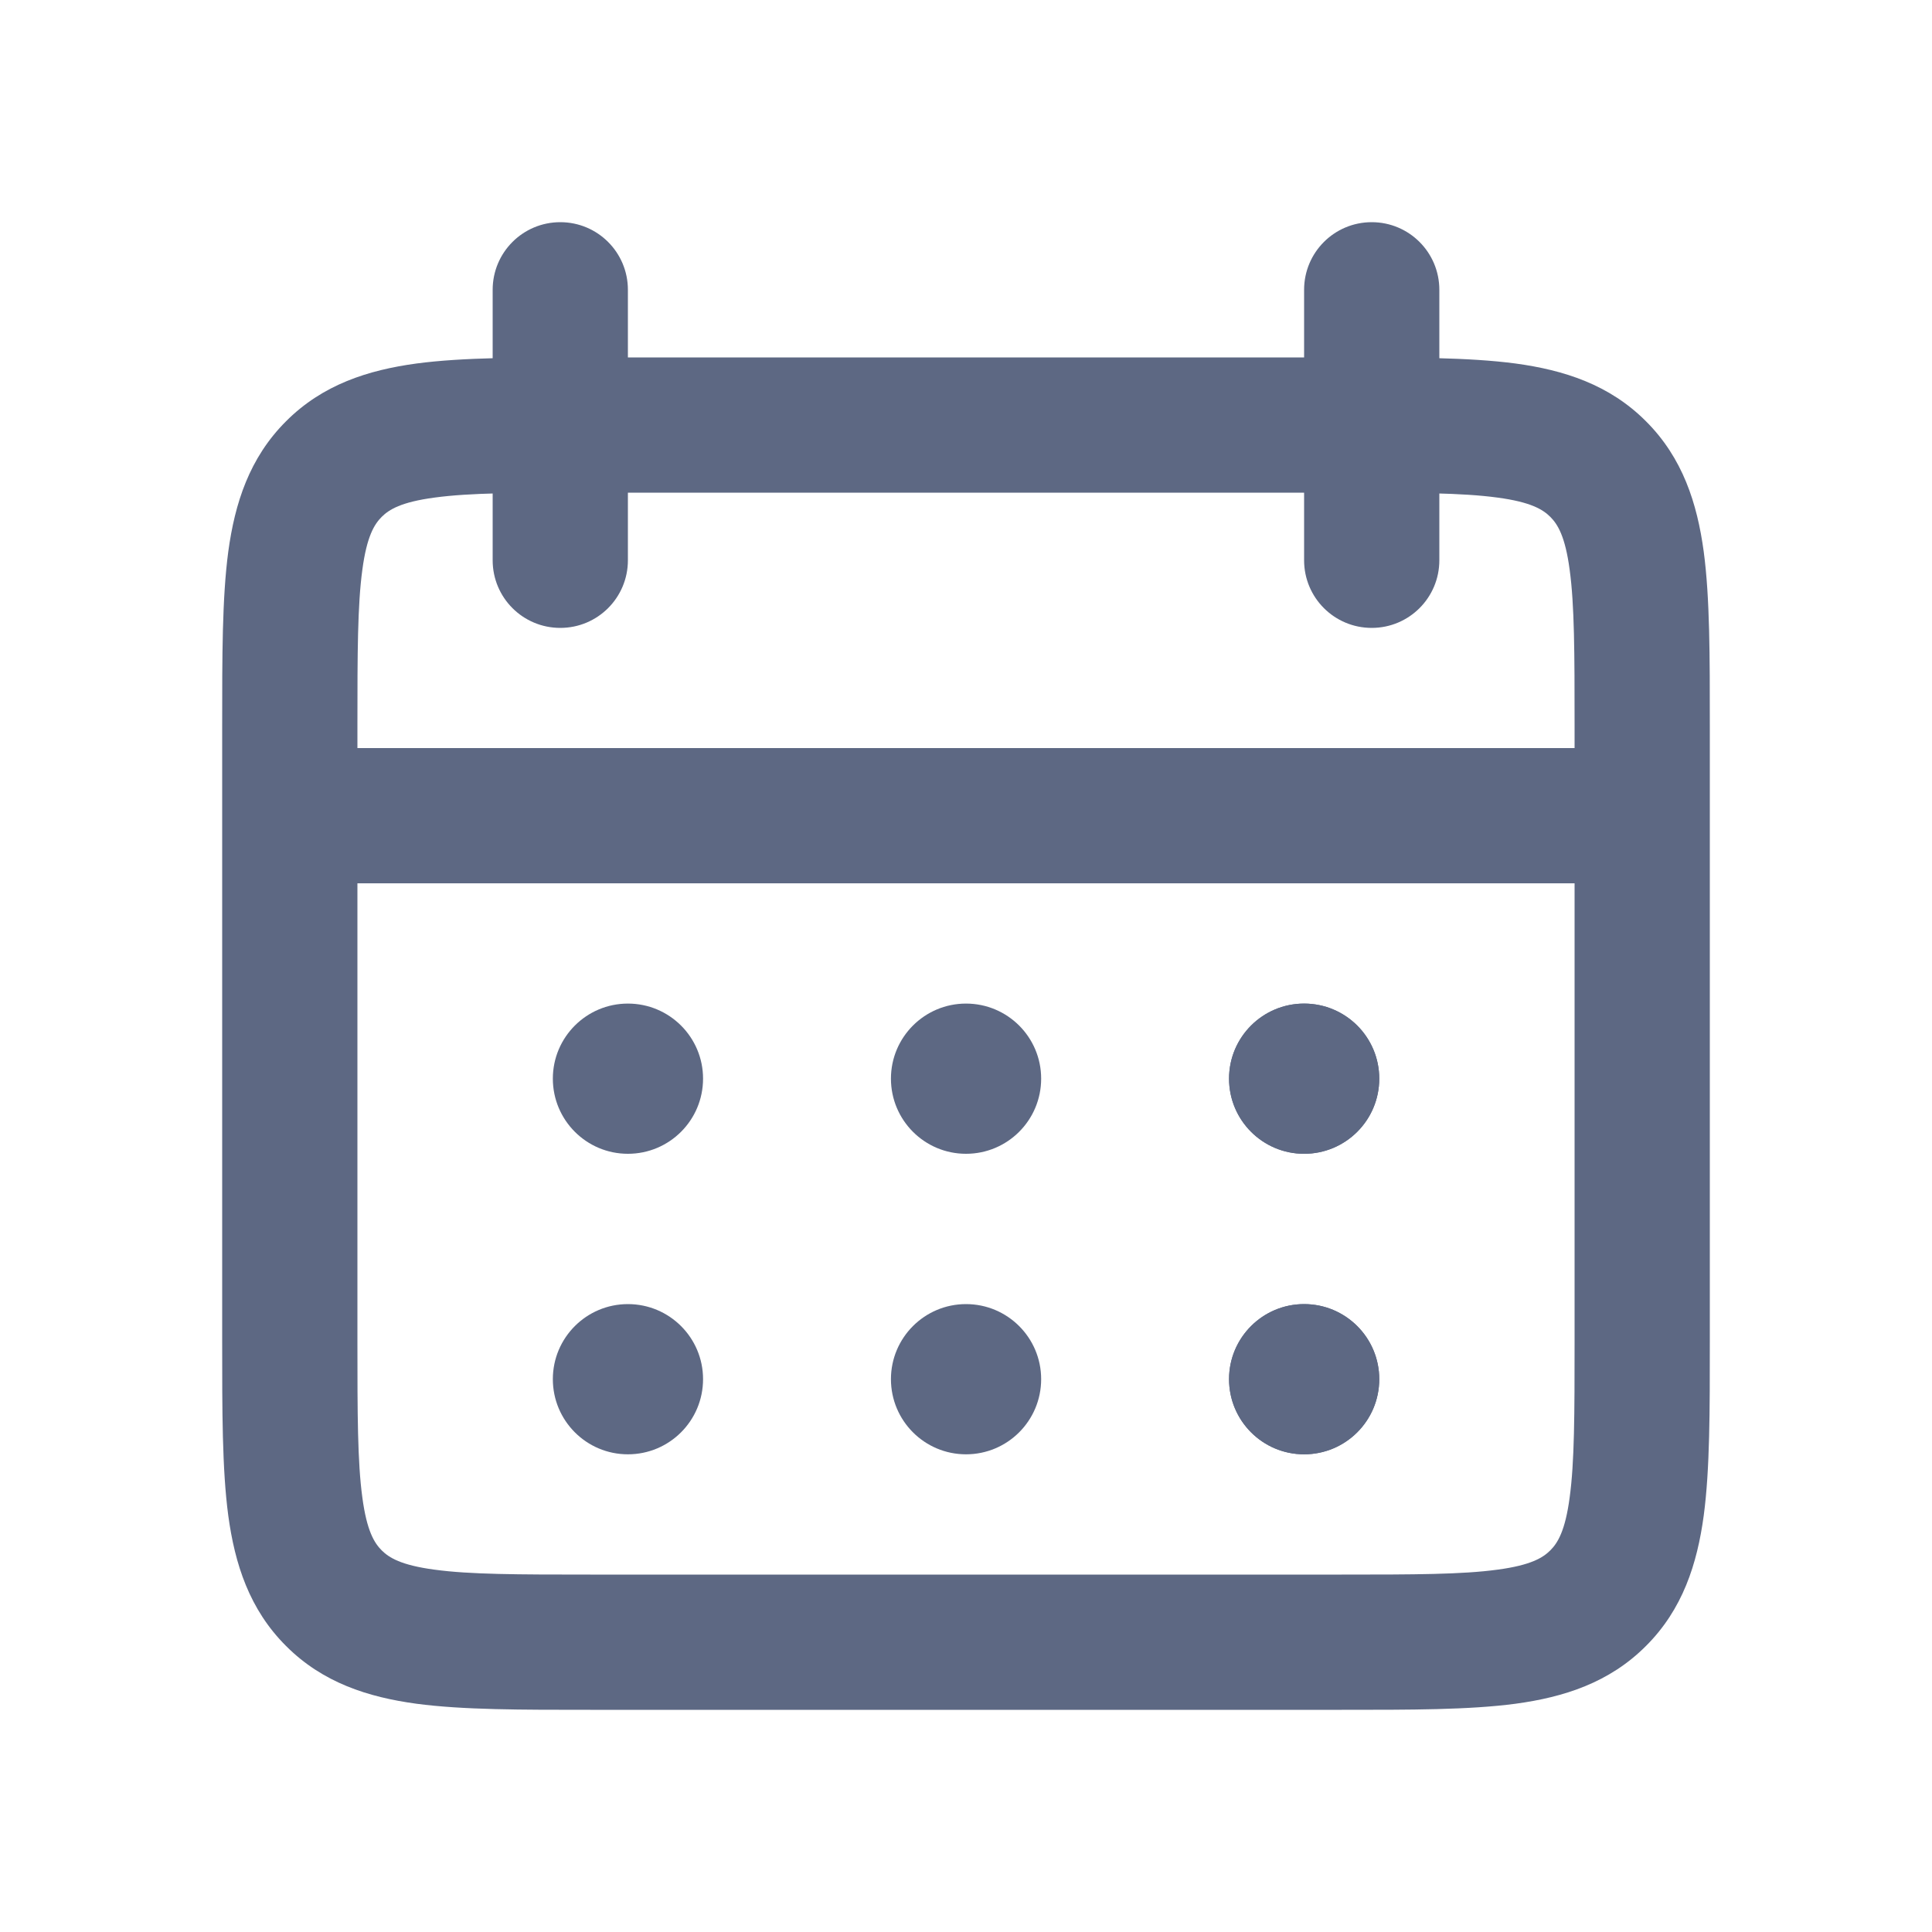 <svg width="20" height="20" viewBox="0 0 20 20" fill="none" xmlns="http://www.w3.org/2000/svg">
<g clip-path="url(#clip0_379_82088)">
<path d="M14.9 3C14.9 2.613 14.587 2.3 14.2 2.3C13.813 2.3 13.5 2.613 13.5 3H14.9ZM13.5 5.8C13.5 6.187 13.813 6.5 14.2 6.5C14.587 6.5 14.9 6.187 14.9 5.8H13.5ZM6.5 3C6.5 2.613 6.187 2.3 5.8 2.3C5.413 2.3 5.1 2.613 5.1 3H6.5ZM5.1 5.8C5.1 6.187 5.413 6.5 5.8 6.5C6.187 6.5 6.5 6.187 6.5 5.8H5.1ZM3.456 16.544L3.951 16.049L3.456 16.544ZM16.544 16.544L16.049 16.049L16.544 16.544ZM3.456 4.856L2.961 4.361L3.456 4.856ZM16.3 7.511V13.889H17.7V7.511H16.3ZM13.889 16.3H6.111V17.7H13.889V16.3ZM3.7 13.889V7.511H2.3V13.889H3.7ZM6.112 5.1C6.117 5.1 6.123 5.1 6.128 5.1C6.134 5.1 6.139 5.1 6.144 5.1C6.15 5.1 6.155 5.1 6.16 5.1C6.166 5.1 6.171 5.1 6.177 5.1C6.182 5.1 6.187 5.1 6.193 5.1C6.198 5.1 6.203 5.1 6.209 5.1C6.214 5.1 6.219 5.1 6.225 5.1C6.23 5.1 6.236 5.1 6.241 5.1C6.246 5.1 6.252 5.1 6.257 5.1C6.262 5.1 6.268 5.1 6.273 5.1C6.278 5.1 6.284 5.1 6.289 5.1C6.294 5.1 6.3 5.1 6.305 5.1C6.31 5.1 6.316 5.1 6.321 5.1C6.326 5.1 6.332 5.1 6.337 5.1C6.342 5.1 6.348 5.1 6.353 5.1C6.358 5.1 6.364 5.1 6.369 5.1C6.374 5.1 6.38 5.1 6.385 5.1C6.39 5.1 6.396 5.1 6.401 5.1C6.406 5.1 6.412 5.1 6.417 5.1C6.422 5.1 6.427 5.1 6.433 5.1C6.438 5.1 6.443 5.1 6.449 5.1C6.454 5.1 6.459 5.1 6.465 5.1C6.47 5.1 6.475 5.1 6.481 5.1C6.486 5.1 6.491 5.1 6.496 5.1C6.502 5.1 6.507 5.1 6.512 5.1C6.518 5.1 6.523 5.1 6.528 5.1C6.533 5.1 6.539 5.1 6.544 5.1C6.549 5.1 6.555 5.1 6.56 5.1C6.565 5.1 6.57 5.1 6.576 5.1C6.581 5.1 6.586 5.1 6.592 5.1C6.597 5.1 6.602 5.1 6.607 5.1C6.613 5.1 6.618 5.1 6.623 5.1C6.628 5.1 6.634 5.1 6.639 5.1C6.644 5.1 6.65 5.1 6.655 5.1C6.66 5.1 6.665 5.1 6.671 5.1C6.676 5.1 6.681 5.1 6.686 5.1C6.692 5.1 6.697 5.1 6.702 5.1C6.707 5.1 6.713 5.1 6.718 5.1C6.723 5.1 6.728 5.1 6.734 5.1C6.739 5.1 6.744 5.1 6.749 5.1C6.755 5.1 6.76 5.1 6.765 5.1C6.77 5.1 6.776 5.1 6.781 5.1C6.786 5.1 6.791 5.1 6.796 5.1C6.802 5.1 6.807 5.1 6.812 5.1C6.817 5.1 6.823 5.1 6.828 5.1C6.833 5.1 6.838 5.1 6.844 5.1C6.849 5.1 6.854 5.1 6.859 5.1C6.864 5.1 6.87 5.1 6.875 5.1C6.88 5.1 6.885 5.1 6.891 5.1C6.896 5.1 6.901 5.1 6.906 5.1C6.911 5.1 6.917 5.1 6.922 5.1C6.927 5.1 6.932 5.1 6.937 5.1C6.943 5.1 6.948 5.1 6.953 5.1C6.958 5.1 6.963 5.1 6.969 5.1C6.974 5.1 6.979 5.1 6.984 5.1C6.989 5.1 6.995 5.1 7 5.1C7.005 5.1 7.01 5.1 7.015 5.1C7.021 5.1 7.026 5.1 7.031 5.1C7.036 5.1 7.041 5.1 7.047 5.1C7.052 5.1 7.057 5.1 7.062 5.1C7.067 5.1 7.072 5.1 7.078 5.1C7.083 5.1 7.088 5.1 7.093 5.1C7.098 5.1 7.104 5.1 7.109 5.1C7.114 5.1 7.119 5.1 7.124 5.1C7.129 5.1 7.135 5.1 7.14 5.1C7.145 5.1 7.15 5.1 7.155 5.1C7.16 5.1 7.166 5.1 7.171 5.1C7.176 5.1 7.181 5.1 7.186 5.1C7.191 5.1 7.197 5.1 7.202 5.1C7.207 5.1 7.212 5.1 7.217 5.1C7.222 5.1 7.227 5.1 7.233 5.1C7.238 5.1 7.243 5.1 7.248 5.1C7.253 5.1 7.258 5.1 7.264 5.1C7.269 5.1 7.274 5.1 7.279 5.1C7.284 5.1 7.289 5.1 7.294 5.1C7.3 5.1 7.305 5.1 7.31 5.1C7.315 5.1 7.32 5.1 7.325 5.1C7.33 5.1 7.336 5.1 7.341 5.1C7.346 5.1 7.351 5.1 7.356 5.1C7.361 5.1 7.366 5.1 7.371 5.1C7.377 5.1 7.382 5.1 7.387 5.1C7.392 5.1 7.397 5.1 7.402 5.1C7.407 5.1 7.412 5.1 7.418 5.1C7.423 5.1 7.428 5.1 7.433 5.1C7.438 5.1 7.443 5.1 7.448 5.1C7.453 5.1 7.459 5.1 7.464 5.1C7.469 5.1 7.474 5.1 7.479 5.1C7.484 5.1 7.489 5.1 7.494 5.1C7.499 5.1 7.505 5.1 7.51 5.1C7.515 5.1 7.52 5.1 7.525 5.1C7.53 5.1 7.535 5.1 7.54 5.1C7.545 5.1 7.55 5.1 7.556 5.1C7.561 5.1 7.566 5.1 7.571 5.1C7.576 5.1 7.581 5.1 7.586 5.1C7.591 5.1 7.596 5.1 7.601 5.1C7.606 5.1 7.612 5.1 7.617 5.1C7.622 5.1 7.627 5.1 7.632 5.1C7.637 5.1 7.642 5.1 7.647 5.1C7.652 5.1 7.657 5.1 7.662 5.1C7.668 5.1 7.673 5.1 7.678 5.1C7.683 5.1 7.688 5.1 7.693 5.1C7.698 5.1 7.703 5.1 7.708 5.1C7.713 5.1 7.718 5.1 7.723 5.1C7.728 5.1 7.734 5.1 7.739 5.1C7.744 5.1 7.749 5.1 7.754 5.1C7.759 5.1 7.764 5.1 7.769 5.1C7.774 5.1 7.779 5.1 7.784 5.1C7.789 5.1 7.794 5.1 7.799 5.1C7.804 5.1 7.81 5.1 7.815 5.1C7.82 5.1 7.825 5.1 7.83 5.1C7.835 5.1 7.84 5.1 7.845 5.1C7.85 5.1 7.855 5.1 7.86 5.1C7.865 5.1 7.87 5.1 7.875 5.1C7.88 5.1 7.885 5.1 7.89 5.1C7.895 5.1 7.901 5.1 7.906 5.1C7.911 5.1 7.916 5.1 7.921 5.1C7.926 5.1 7.931 5.1 7.936 5.1C7.941 5.1 7.946 5.1 7.951 5.1C7.956 5.1 7.961 5.1 7.966 5.1C7.971 5.1 7.976 5.1 7.981 5.1C7.986 5.1 7.991 5.1 7.996 5.1C8.001 5.1 8.006 5.1 8.011 5.1C8.016 5.1 8.021 5.1 8.027 5.1C8.032 5.1 8.037 5.1 8.042 5.1C8.047 5.1 8.052 5.1 8.057 5.1C8.062 5.1 8.067 5.1 8.072 5.1C8.077 5.1 8.082 5.1 8.087 5.1C8.092 5.1 8.097 5.1 8.102 5.1C8.107 5.1 8.112 5.1 8.117 5.1C8.122 5.1 8.127 5.1 8.132 5.1C8.137 5.1 8.142 5.1 8.147 5.1C8.152 5.1 8.157 5.1 8.162 5.1C8.167 5.1 8.172 5.1 8.177 5.1C8.182 5.1 8.187 5.1 8.192 5.1C8.197 5.1 8.202 5.1 8.207 5.1C8.212 5.1 8.217 5.1 8.222 5.1C8.227 5.1 8.232 5.1 8.237 5.1C8.242 5.1 8.247 5.1 8.252 5.1C8.257 5.1 8.262 5.1 8.267 5.1C8.272 5.1 8.277 5.1 8.282 5.1C8.287 5.1 8.292 5.1 8.297 5.1C8.302 5.1 8.307 5.1 8.312 5.1C8.317 5.1 8.322 5.1 8.327 5.1C8.332 5.1 8.337 5.1 8.342 5.1C8.347 5.1 8.352 5.1 8.357 5.1C8.362 5.1 8.367 5.1 8.372 5.1C8.377 5.1 8.382 5.1 8.387 5.1C8.392 5.1 8.397 5.1 8.402 5.1C8.407 5.1 8.412 5.1 8.417 5.1C8.422 5.1 8.427 5.1 8.432 5.1C8.437 5.1 8.442 5.1 8.447 5.1C8.452 5.1 8.457 5.1 8.462 5.1C8.467 5.1 8.472 5.1 8.477 5.1C8.482 5.1 8.487 5.1 8.492 5.1C8.497 5.1 8.502 5.1 8.507 5.1C8.512 5.1 8.517 5.1 8.522 5.1C8.527 5.1 8.532 5.1 8.537 5.1C8.542 5.1 8.547 5.1 8.552 5.1C8.557 5.1 8.562 5.1 8.567 5.1C8.572 5.1 8.576 5.1 8.581 5.1C8.586 5.1 8.591 5.1 8.596 5.1C8.601 5.1 8.606 5.1 8.611 5.1C8.616 5.1 8.621 5.1 8.626 5.1C8.631 5.1 8.636 5.1 8.641 5.1C8.646 5.1 8.651 5.1 8.656 5.1C8.661 5.1 8.666 5.1 8.671 5.1C8.676 5.1 8.681 5.1 8.686 5.1C8.691 5.1 8.696 5.1 8.701 5.1C8.706 5.1 8.711 5.1 8.716 5.1C8.72 5.1 8.725 5.1 8.73 5.1C8.735 5.1 8.74 5.1 8.745 5.1C8.75 5.1 8.755 5.1 8.76 5.1C8.765 5.1 8.77 5.1 8.775 5.1C8.78 5.1 8.785 5.1 8.79 5.1C8.795 5.1 8.8 5.1 8.805 5.1C8.81 5.1 8.815 5.1 8.82 5.1C8.824 5.1 8.829 5.1 8.834 5.1C8.839 5.1 8.844 5.1 8.849 5.1C8.854 5.1 8.859 5.1 8.864 5.1C8.869 5.1 8.874 5.1 8.879 5.1C8.884 5.1 8.889 5.1 8.894 5.1C8.899 5.1 8.904 5.1 8.909 5.1C8.914 5.1 8.918 5.1 8.923 5.1C8.928 5.1 8.933 5.1 8.938 5.1C8.943 5.1 8.948 5.1 8.953 5.1C8.958 5.1 8.963 5.1 8.968 5.1C8.973 5.1 8.978 5.1 8.983 5.1C8.988 5.1 8.993 5.1 8.997 5.1C9.002 5.1 9.007 5.1 9.012 5.1C9.017 5.1 9.022 5.1 9.027 5.1C9.032 5.1 9.037 5.1 9.042 5.1C9.047 5.1 9.052 5.1 9.057 5.1C9.062 5.1 9.067 5.1 9.072 5.1C9.076 5.1 9.081 5.1 9.086 5.1C9.091 5.1 9.096 5.1 9.101 5.1C9.106 5.1 9.111 5.1 9.116 5.1C9.121 5.1 9.126 5.1 9.131 5.1C9.136 5.1 9.141 5.1 9.145 5.1C9.15 5.1 9.155 5.1 9.16 5.1C9.165 5.1 9.17 5.1 9.175 5.1C9.18 5.1 9.185 5.1 9.19 5.1C9.195 5.1 9.2 5.1 9.205 5.1C9.209 5.1 9.214 5.1 9.219 5.1C9.224 5.1 9.229 5.1 9.234 5.1C9.239 5.1 9.244 5.1 9.249 5.1C9.254 5.1 9.259 5.1 9.264 5.1C9.269 5.1 9.273 5.1 9.278 5.1C9.283 5.1 9.288 5.1 9.293 5.1C9.298 5.1 9.303 5.1 9.308 5.1C9.313 5.1 9.318 5.1 9.323 5.1C9.328 5.1 9.333 5.1 9.337 5.1C9.342 5.1 9.347 5.1 9.352 5.1C9.357 5.1 9.362 5.1 9.367 5.1C9.372 5.1 9.377 5.1 9.382 5.1C9.387 5.1 9.392 5.1 9.396 5.1C9.401 5.1 9.406 5.1 9.411 5.1C9.416 5.1 9.421 5.1 9.426 5.1C9.431 5.1 9.436 5.1 9.441 5.1C9.446 5.1 9.45 5.1 9.455 5.1C9.46 5.1 9.465 5.1 9.47 5.1C9.475 5.1 9.48 5.1 9.485 5.1C9.49 5.1 9.495 5.1 9.5 5.1C9.505 5.1 9.509 5.1 9.514 5.1C9.519 5.1 9.524 5.1 9.529 5.1C9.534 5.1 9.539 5.1 9.544 5.1C9.549 5.1 9.554 5.1 9.559 5.1C9.563 5.1 9.568 5.1 9.573 5.1C9.578 5.1 9.583 5.1 9.588 5.1C9.593 5.1 9.598 5.1 9.603 5.1C9.608 5.1 9.613 5.1 9.617 5.1C9.622 5.1 9.627 5.1 9.632 5.1C9.637 5.1 9.642 5.1 9.647 5.1C9.652 5.1 9.657 5.1 9.662 5.1C9.667 5.1 9.671 5.1 9.676 5.1C9.681 5.1 9.686 5.1 9.691 5.1C9.696 5.1 9.701 5.1 9.706 5.1C9.711 5.1 9.716 5.1 9.72 5.1C9.725 5.1 9.73 5.1 9.735 5.1C9.74 5.1 9.745 5.1 9.75 5.1C9.755 5.1 9.76 5.1 9.765 5.1C9.77 5.1 9.774 5.1 9.779 5.1C9.784 5.1 9.789 5.1 9.794 5.1C9.799 5.1 9.804 5.1 9.809 5.1C9.814 5.1 9.819 5.1 9.823 5.1C9.828 5.1 9.833 5.1 9.838 5.1C9.843 5.1 9.848 5.1 9.853 5.1C9.858 5.1 9.863 5.1 9.868 5.1C9.873 5.1 9.877 5.1 9.882 5.1C9.887 5.1 9.892 5.1 9.897 5.1C9.902 5.1 9.907 5.1 9.912 5.1C9.917 5.1 9.922 5.1 9.926 5.1C9.931 5.1 9.936 5.1 9.941 5.1C9.946 5.1 9.951 5.1 9.956 5.1C9.961 5.1 9.966 5.1 9.971 5.1C9.975 5.1 9.98 5.1 9.985 5.1C9.99 5.1 9.995 5.1 10 5.1C10.005 5.1 10.01 5.1 10.015 5.1C10.02 5.1 10.024 5.1 10.029 5.1C10.034 5.1 10.039 5.1 10.044 5.1C10.049 5.1 10.054 5.1 10.059 5.1C10.064 5.1 10.069 5.1 10.073 5.1C10.078 5.1 10.083 5.1 10.088 5.1C10.093 5.1 10.098 5.1 10.103 5.1C10.108 5.1 10.113 5.1 10.118 5.1C10.123 5.1 10.127 5.1 10.132 5.1C10.137 5.1 10.142 5.1 10.147 5.1C10.152 5.1 10.157 5.1 10.162 5.1C10.167 5.1 10.172 5.1 10.177 5.1C10.181 5.1 10.186 5.1 10.191 5.1C10.196 5.1 10.201 5.1 10.206 5.1C10.211 5.1 10.216 5.1 10.221 5.1C10.226 5.1 10.23 5.1 10.235 5.1C10.24 5.1 10.245 5.1 10.25 5.1C10.255 5.1 10.26 5.1 10.265 5.1C10.27 5.1 10.275 5.1 10.28 5.1C10.284 5.1 10.289 5.1 10.294 5.1C10.299 5.1 10.304 5.1 10.309 5.1C10.314 5.1 10.319 5.1 10.324 5.1C10.329 5.1 10.334 5.1 10.338 5.1C10.343 5.1 10.348 5.1 10.353 5.1C10.358 5.1 10.363 5.1 10.368 5.1C10.373 5.1 10.378 5.1 10.383 5.1C10.387 5.1 10.392 5.1 10.397 5.1C10.402 5.1 10.407 5.1 10.412 5.1C10.417 5.1 10.422 5.1 10.427 5.1C10.432 5.1 10.437 5.1 10.441 5.1C10.446 5.1 10.451 5.1 10.456 5.1C10.461 5.1 10.466 5.1 10.471 5.1C10.476 5.1 10.481 5.1 10.486 5.1C10.491 5.1 10.495 5.1 10.5 5.1C10.505 5.1 10.51 5.1 10.515 5.1C10.52 5.1 10.525 5.1 10.53 5.1C10.535 5.1 10.54 5.1 10.545 5.1C10.55 5.1 10.554 5.1 10.559 5.1C10.564 5.1 10.569 5.1 10.574 5.1C10.579 5.1 10.584 5.1 10.589 5.1C10.594 5.1 10.599 5.1 10.604 5.1C10.608 5.1 10.613 5.1 10.618 5.1C10.623 5.1 10.628 5.1 10.633 5.1C10.638 5.1 10.643 5.1 10.648 5.1C10.653 5.1 10.658 5.1 10.663 5.1C10.668 5.1 10.672 5.1 10.677 5.1C10.682 5.1 10.687 5.1 10.692 5.1C10.697 5.1 10.702 5.1 10.707 5.1C10.712 5.1 10.717 5.1 10.722 5.1C10.726 5.1 10.731 5.1 10.736 5.1C10.741 5.1 10.746 5.1 10.751 5.1C10.756 5.1 10.761 5.1 10.766 5.1C10.771 5.1 10.776 5.1 10.781 5.1C10.786 5.1 10.79 5.1 10.795 5.1C10.8 5.1 10.805 5.1 10.81 5.1C10.815 5.1 10.82 5.1 10.825 5.1C10.83 5.1 10.835 5.1 10.84 5.1C10.845 5.1 10.85 5.1 10.855 5.1C10.86 5.1 10.864 5.1 10.869 5.1C10.874 5.1 10.879 5.1 10.884 5.1C10.889 5.1 10.894 5.1 10.899 5.1C10.904 5.1 10.909 5.1 10.914 5.1C10.919 5.1 10.924 5.1 10.928 5.1C10.933 5.1 10.938 5.1 10.943 5.1C10.948 5.1 10.953 5.1 10.958 5.1C10.963 5.1 10.968 5.1 10.973 5.1C10.978 5.1 10.983 5.1 10.988 5.1C10.993 5.1 10.998 5.1 11.002 5.1C11.008 5.1 11.012 5.1 11.017 5.1C11.022 5.1 11.027 5.1 11.032 5.1C11.037 5.1 11.042 5.1 11.047 5.1C11.052 5.1 11.057 5.1 11.062 5.1C11.067 5.1 11.072 5.1 11.077 5.1C11.082 5.1 11.086 5.1 11.091 5.1C11.096 5.1 11.101 5.1 11.106 5.1C11.111 5.1 11.116 5.1 11.121 5.1C11.126 5.1 11.131 5.1 11.136 5.1C11.141 5.1 11.146 5.1 11.151 5.1C11.156 5.1 11.161 5.1 11.166 5.1C11.171 5.1 11.175 5.1 11.181 5.1C11.185 5.1 11.19 5.1 11.195 5.1C11.2 5.1 11.205 5.1 11.21 5.1C11.215 5.1 11.22 5.1 11.225 5.1C11.23 5.1 11.235 5.1 11.24 5.1C11.245 5.1 11.25 5.1 11.255 5.1C11.26 5.1 11.265 5.1 11.27 5.1C11.275 5.1 11.28 5.1 11.284 5.1C11.29 5.1 11.294 5.1 11.299 5.1C11.304 5.1 11.309 5.1 11.314 5.1C11.319 5.1 11.324 5.1 11.329 5.1C11.334 5.1 11.339 5.1 11.344 5.1C11.349 5.1 11.354 5.1 11.359 5.1C11.364 5.1 11.369 5.1 11.374 5.1C11.379 5.1 11.384 5.1 11.389 5.1C11.394 5.1 11.399 5.1 11.404 5.1C11.409 5.1 11.414 5.1 11.418 5.1C11.424 5.1 11.428 5.1 11.433 5.1C11.438 5.1 11.443 5.1 11.448 5.1C11.453 5.1 11.458 5.1 11.463 5.1C11.468 5.1 11.473 5.1 11.478 5.1C11.483 5.1 11.488 5.1 11.493 5.1C11.498 5.1 11.503 5.1 11.508 5.1C11.513 5.1 11.518 5.1 11.523 5.1C11.528 5.1 11.533 5.1 11.538 5.1C11.543 5.1 11.548 5.1 11.553 5.1C11.558 5.1 11.563 5.1 11.568 5.1C11.573 5.1 11.578 5.1 11.583 5.1C11.588 5.1 11.593 5.1 11.598 5.1C11.603 5.1 11.608 5.1 11.613 5.1C11.618 5.1 11.623 5.1 11.628 5.1C11.633 5.1 11.638 5.1 11.643 5.1C11.648 5.1 11.653 5.1 11.658 5.1C11.663 5.1 11.668 5.1 11.673 5.1C11.678 5.1 11.683 5.1 11.688 5.1C11.693 5.1 11.698 5.1 11.703 5.1C11.708 5.1 11.713 5.1 11.718 5.1C11.723 5.1 11.728 5.1 11.733 5.1C11.738 5.1 11.743 5.1 11.748 5.1C11.753 5.1 11.758 5.1 11.763 5.1C11.768 5.1 11.773 5.1 11.778 5.1C11.783 5.1 11.788 5.1 11.793 5.1C11.798 5.1 11.803 5.1 11.808 5.1C11.813 5.1 11.818 5.1 11.823 5.1C11.828 5.1 11.833 5.1 11.838 5.1C11.843 5.1 11.848 5.1 11.853 5.1C11.858 5.1 11.863 5.1 11.868 5.1C11.873 5.1 11.878 5.1 11.883 5.1C11.888 5.1 11.893 5.1 11.898 5.1C11.903 5.1 11.908 5.1 11.913 5.1C11.918 5.1 11.923 5.1 11.928 5.1C11.933 5.1 11.938 5.1 11.943 5.1C11.948 5.1 11.953 5.1 11.958 5.1C11.963 5.1 11.968 5.1 11.973 5.1C11.979 5.1 11.983 5.1 11.989 5.1C11.994 5.1 11.999 5.1 12.004 5.1C12.009 5.1 12.014 5.1 12.019 5.1C12.024 5.1 12.029 5.1 12.034 5.1C12.039 5.1 12.044 5.1 12.049 5.1C12.054 5.1 12.059 5.1 12.064 5.1C12.069 5.1 12.074 5.1 12.079 5.1C12.084 5.1 12.089 5.1 12.094 5.1C12.1 5.1 12.104 5.1 12.11 5.1C12.115 5.1 12.12 5.1 12.125 5.1C12.13 5.1 12.135 5.1 12.14 5.1C12.145 5.1 12.15 5.1 12.155 5.1C12.16 5.1 12.165 5.1 12.17 5.1C12.175 5.1 12.18 5.1 12.185 5.1C12.191 5.1 12.195 5.1 12.201 5.1C12.206 5.1 12.211 5.1 12.216 5.1C12.221 5.1 12.226 5.1 12.231 5.1C12.236 5.1 12.241 5.1 12.246 5.1C12.251 5.1 12.256 5.1 12.261 5.1C12.267 5.1 12.271 5.1 12.277 5.1C12.282 5.1 12.287 5.1 12.292 5.1C12.297 5.1 12.302 5.1 12.307 5.1C12.312 5.1 12.317 5.1 12.322 5.1C12.327 5.1 12.332 5.1 12.338 5.1C12.343 5.1 12.348 5.1 12.353 5.1C12.358 5.1 12.363 5.1 12.368 5.1C12.373 5.1 12.378 5.1 12.383 5.1C12.388 5.1 12.393 5.1 12.399 5.1C12.404 5.1 12.409 5.1 12.414 5.1C12.419 5.1 12.424 5.1 12.429 5.1C12.434 5.1 12.439 5.1 12.444 5.1C12.45 5.1 12.455 5.1 12.46 5.1C12.465 5.1 12.47 5.1 12.475 5.1C12.48 5.1 12.485 5.1 12.49 5.1C12.495 5.1 12.501 5.1 12.506 5.1C12.511 5.1 12.516 5.1 12.521 5.1C12.526 5.1 12.531 5.1 12.536 5.1C12.541 5.1 12.547 5.1 12.552 5.1C12.557 5.1 12.562 5.1 12.567 5.1C12.572 5.1 12.577 5.1 12.582 5.1C12.588 5.1 12.593 5.1 12.598 5.1C12.603 5.1 12.608 5.1 12.613 5.1C12.618 5.1 12.623 5.1 12.629 5.1C12.634 5.1 12.639 5.1 12.644 5.1C12.649 5.1 12.654 5.1 12.659 5.1C12.665 5.1 12.67 5.1 12.675 5.1C12.68 5.1 12.685 5.1 12.69 5.1C12.695 5.1 12.7 5.1 12.706 5.1C12.711 5.1 12.716 5.1 12.721 5.1C12.726 5.1 12.731 5.1 12.736 5.1C12.742 5.1 12.747 5.1 12.752 5.1C12.757 5.1 12.762 5.1 12.767 5.1C12.773 5.1 12.778 5.1 12.783 5.1C12.788 5.1 12.793 5.1 12.798 5.1C12.803 5.1 12.809 5.1 12.814 5.1C12.819 5.1 12.824 5.1 12.829 5.1C12.834 5.1 12.84 5.1 12.845 5.1C12.85 5.1 12.855 5.1 12.86 5.1C12.865 5.1 12.871 5.1 12.876 5.1C12.881 5.1 12.886 5.1 12.891 5.1C12.896 5.1 12.902 5.1 12.907 5.1C12.912 5.1 12.917 5.1 12.922 5.1C12.928 5.1 12.933 5.1 12.938 5.1C12.943 5.1 12.948 5.1 12.954 5.1C12.959 5.1 12.964 5.1 12.969 5.1C12.974 5.1 12.979 5.1 12.985 5.1C12.99 5.1 12.995 5.1 13 5.1C13.005 5.1 13.011 5.1 13.016 5.1C13.021 5.1 13.026 5.1 13.031 5.1C13.037 5.1 13.042 5.1 13.047 5.1C13.052 5.1 13.057 5.1 13.063 5.1C13.068 5.1 13.073 5.1 13.078 5.1C13.083 5.1 13.089 5.1 13.094 5.1C13.099 5.1 13.104 5.1 13.11 5.1C13.115 5.1 13.12 5.1 13.125 5.1C13.13 5.1 13.136 5.1 13.141 5.1C13.146 5.1 13.151 5.1 13.156 5.1C13.162 5.1 13.167 5.1 13.172 5.1C13.177 5.1 13.183 5.1 13.188 5.1C13.193 5.1 13.198 5.1 13.204 5.1C13.209 5.1 13.214 5.1 13.219 5.1C13.225 5.1 13.23 5.1 13.235 5.1C13.24 5.1 13.245 5.1 13.251 5.1C13.256 5.1 13.261 5.1 13.266 5.1C13.272 5.1 13.277 5.1 13.282 5.1C13.287 5.1 13.293 5.1 13.298 5.1C13.303 5.1 13.308 5.1 13.314 5.1C13.319 5.1 13.324 5.1 13.329 5.1C13.335 5.1 13.34 5.1 13.345 5.1C13.351 5.1 13.356 5.1 13.361 5.1C13.366 5.1 13.371 5.1 13.377 5.1C13.382 5.1 13.387 5.1 13.393 5.1C13.398 5.1 13.403 5.1 13.408 5.1C13.414 5.1 13.419 5.1 13.424 5.1C13.43 5.1 13.435 5.1 13.44 5.1C13.445 5.1 13.451 5.1 13.456 5.1C13.461 5.1 13.466 5.1 13.472 5.1C13.477 5.1 13.482 5.1 13.488 5.1C13.493 5.1 13.498 5.1 13.504 5.1C13.509 5.1 13.514 5.1 13.52 5.1C13.525 5.1 13.53 5.1 13.535 5.1C13.541 5.1 13.546 5.1 13.551 5.1C13.557 5.1 13.562 5.1 13.567 5.1C13.572 5.1 13.578 5.1 13.583 5.1C13.588 5.1 13.594 5.1 13.599 5.1C13.604 5.1 13.61 5.1 13.615 5.1C13.62 5.1 13.626 5.1 13.631 5.1C13.636 5.1 13.642 5.1 13.647 5.1C13.652 5.1 13.658 5.1 13.663 5.1C13.668 5.1 13.674 5.1 13.679 5.1C13.684 5.1 13.69 5.1 13.695 5.1C13.7 5.1 13.706 5.1 13.711 5.1C13.716 5.1 13.722 5.1 13.727 5.1C13.732 5.1 13.738 5.1 13.743 5.1C13.748 5.1 13.754 5.1 13.759 5.1C13.764 5.1 13.77 5.1 13.775 5.1C13.78 5.1 13.786 5.1 13.791 5.1C13.797 5.1 13.802 5.1 13.807 5.1C13.813 5.1 13.818 5.1 13.823 5.1C13.829 5.1 13.834 5.1 13.839 5.1C13.845 5.1 13.85 5.1 13.856 5.1C13.861 5.1 13.866 5.1 13.872 5.1C13.877 5.1 13.883 5.1 13.888 5.1V3.7C13.883 3.7 13.877 3.7 13.872 3.7C13.866 3.7 13.861 3.7 13.856 3.7C13.85 3.7 13.845 3.7 13.839 3.7C13.834 3.7 13.829 3.7 13.823 3.7C13.818 3.7 13.813 3.7 13.807 3.7C13.802 3.7 13.797 3.7 13.791 3.7C13.786 3.7 13.78 3.7 13.775 3.7C13.77 3.7 13.764 3.7 13.759 3.7C13.754 3.7 13.748 3.7 13.743 3.7C13.738 3.7 13.732 3.7 13.727 3.7C13.722 3.7 13.716 3.7 13.711 3.7C13.706 3.7 13.7 3.7 13.695 3.7C13.69 3.7 13.684 3.7 13.679 3.7C13.674 3.7 13.668 3.7 13.663 3.7C13.658 3.7 13.652 3.7 13.647 3.7C13.642 3.7 13.636 3.7 13.631 3.7C13.626 3.7 13.62 3.7 13.615 3.7C13.61 3.7 13.604 3.7 13.599 3.7C13.594 3.7 13.588 3.7 13.583 3.7C13.578 3.7 13.572 3.7 13.567 3.7C13.562 3.7 13.557 3.7 13.551 3.7C13.546 3.7 13.541 3.7 13.535 3.7C13.53 3.7 13.525 3.7 13.52 3.7C13.514 3.7 13.509 3.7 13.504 3.7C13.498 3.7 13.493 3.7 13.488 3.7C13.482 3.7 13.477 3.7 13.472 3.7C13.466 3.7 13.461 3.7 13.456 3.7C13.451 3.7 13.445 3.7 13.44 3.7C13.435 3.7 13.43 3.7 13.424 3.7C13.419 3.7 13.414 3.7 13.408 3.7C13.403 3.7 13.398 3.7 13.393 3.7C13.387 3.7 13.382 3.7 13.377 3.7C13.371 3.7 13.366 3.7 13.361 3.7C13.356 3.7 13.351 3.7 13.345 3.7C13.34 3.7 13.335 3.7 13.329 3.7C13.324 3.7 13.319 3.7 13.314 3.7C13.308 3.7 13.303 3.7 13.298 3.7C13.293 3.7 13.287 3.7 13.282 3.7C13.277 3.7 13.272 3.7 13.266 3.7C13.261 3.7 13.256 3.7 13.251 3.7C13.245 3.7 13.24 3.7 13.235 3.7C13.23 3.7 13.225 3.7 13.219 3.7C13.214 3.7 13.209 3.7 13.204 3.7C13.198 3.7 13.193 3.7 13.188 3.7C13.183 3.7 13.177 3.7 13.172 3.7C13.167 3.7 13.162 3.7 13.156 3.7C13.151 3.7 13.146 3.7 13.141 3.7C13.136 3.7 13.13 3.7 13.125 3.7C13.12 3.7 13.115 3.7 13.11 3.7C13.104 3.7 13.099 3.7 13.094 3.7C13.089 3.7 13.083 3.7 13.078 3.7C13.073 3.7 13.068 3.7 13.063 3.7C13.057 3.7 13.052 3.7 13.047 3.7C13.042 3.7 13.037 3.7 13.031 3.7C13.026 3.7 13.021 3.7 13.016 3.7C13.011 3.7 13.005 3.7 13 3.7C12.995 3.7 12.99 3.7 12.985 3.7C12.979 3.7 12.974 3.7 12.969 3.7C12.964 3.7 12.959 3.7 12.954 3.7C12.948 3.7 12.943 3.7 12.938 3.7C12.933 3.7 12.928 3.7 12.922 3.7C12.917 3.7 12.912 3.7 12.907 3.7C12.902 3.7 12.896 3.7 12.891 3.7C12.886 3.7 12.881 3.7 12.876 3.7C12.871 3.7 12.865 3.7 12.86 3.7C12.855 3.7 12.85 3.7 12.845 3.7C12.84 3.7 12.834 3.7 12.829 3.7C12.824 3.7 12.819 3.7 12.814 3.7C12.809 3.7 12.803 3.7 12.798 3.7C12.793 3.7 12.788 3.7 12.783 3.7C12.778 3.7 12.773 3.7 12.767 3.7C12.762 3.7 12.757 3.7 12.752 3.7C12.747 3.7 12.742 3.7 12.736 3.7C12.731 3.7 12.726 3.7 12.721 3.7C12.716 3.7 12.711 3.7 12.706 3.7C12.7 3.7 12.695 3.7 12.69 3.7C12.685 3.7 12.68 3.7 12.675 3.7C12.67 3.7 12.665 3.7 12.659 3.7C12.654 3.7 12.649 3.7 12.644 3.7C12.639 3.7 12.634 3.7 12.629 3.7C12.623 3.7 12.618 3.7 12.613 3.7C12.608 3.7 12.603 3.7 12.598 3.7C12.593 3.7 12.588 3.7 12.582 3.7C12.577 3.7 12.572 3.7 12.567 3.7C12.562 3.7 12.557 3.7 12.552 3.7C12.547 3.7 12.541 3.7 12.536 3.7C12.531 3.7 12.526 3.7 12.521 3.7C12.516 3.7 12.511 3.7 12.506 3.7C12.501 3.7 12.495 3.7 12.49 3.7C12.485 3.7 12.48 3.7 12.475 3.7C12.47 3.7 12.465 3.7 12.46 3.7C12.455 3.7 12.45 3.7 12.444 3.7C12.439 3.7 12.434 3.7 12.429 3.7C12.424 3.7 12.419 3.7 12.414 3.7C12.409 3.7 12.404 3.7 12.399 3.7C12.393 3.7 12.388 3.7 12.383 3.7C12.378 3.7 12.373 3.7 12.368 3.7C12.363 3.7 12.358 3.7 12.353 3.7C12.348 3.7 12.343 3.7 12.338 3.7C12.332 3.7 12.327 3.7 12.322 3.7C12.317 3.7 12.312 3.7 12.307 3.7C12.302 3.7 12.297 3.7 12.292 3.7C12.287 3.7 12.282 3.7 12.277 3.7C12.271 3.7 12.267 3.7 12.261 3.7C12.256 3.7 12.251 3.7 12.246 3.7C12.241 3.7 12.236 3.7 12.231 3.7C12.226 3.7 12.221 3.7 12.216 3.7C12.211 3.7 12.206 3.7 12.201 3.7C12.195 3.7 12.191 3.7 12.185 3.7C12.18 3.7 12.175 3.7 12.17 3.7C12.165 3.7 12.16 3.7 12.155 3.7C12.15 3.7 12.145 3.7 12.14 3.7C12.135 3.7 12.13 3.7 12.125 3.7C12.12 3.7 12.115 3.7 12.11 3.7C12.104 3.7 12.1 3.7 12.094 3.7C12.089 3.7 12.084 3.7 12.079 3.7C12.074 3.7 12.069 3.7 12.064 3.7C12.059 3.7 12.054 3.7 12.049 3.7C12.044 3.7 12.039 3.7 12.034 3.7C12.029 3.7 12.024 3.7 12.019 3.7C12.014 3.7 12.009 3.7 12.004 3.7C11.999 3.7 11.994 3.7 11.989 3.7C11.983 3.7 11.979 3.7 11.973 3.7C11.968 3.7 11.963 3.7 11.958 3.7C11.953 3.7 11.948 3.7 11.943 3.7C11.938 3.7 11.933 3.7 11.928 3.7C11.923 3.7 11.918 3.7 11.913 3.7C11.908 3.7 11.903 3.7 11.898 3.7C11.893 3.7 11.888 3.7 11.883 3.7C11.878 3.7 11.873 3.7 11.868 3.7C11.863 3.7 11.858 3.7 11.853 3.7C11.848 3.7 11.843 3.7 11.838 3.7C11.833 3.7 11.828 3.7 11.823 3.7C11.818 3.7 11.813 3.7 11.808 3.7C11.803 3.7 11.798 3.7 11.793 3.7C11.788 3.7 11.783 3.7 11.778 3.7C11.773 3.7 11.768 3.7 11.763 3.7C11.758 3.7 11.753 3.7 11.748 3.7C11.743 3.7 11.738 3.7 11.733 3.7C11.728 3.7 11.723 3.7 11.718 3.7C11.713 3.7 11.708 3.7 11.703 3.7C11.698 3.7 11.693 3.7 11.688 3.7C11.683 3.7 11.678 3.7 11.673 3.7C11.668 3.7 11.663 3.7 11.658 3.7C11.653 3.7 11.648 3.7 11.643 3.7C11.638 3.7 11.633 3.7 11.628 3.7C11.623 3.7 11.618 3.7 11.613 3.7C11.608 3.7 11.603 3.7 11.598 3.7C11.593 3.7 11.588 3.7 11.583 3.7C11.578 3.7 11.573 3.7 11.568 3.7C11.563 3.7 11.558 3.7 11.553 3.7C11.548 3.7 11.543 3.7 11.538 3.7C11.533 3.7 11.528 3.7 11.523 3.7C11.518 3.7 11.513 3.7 11.508 3.7C11.503 3.7 11.498 3.7 11.493 3.7C11.488 3.7 11.483 3.7 11.478 3.7C11.473 3.7 11.468 3.7 11.463 3.7C11.458 3.7 11.453 3.7 11.448 3.7C11.443 3.7 11.438 3.7 11.433 3.7C11.428 3.7 11.424 3.7 11.418 3.7C11.414 3.7 11.409 3.7 11.404 3.7C11.399 3.7 11.394 3.7 11.389 3.7C11.384 3.7 11.379 3.7 11.374 3.7C11.369 3.7 11.364 3.7 11.359 3.7C11.354 3.7 11.349 3.7 11.344 3.7C11.339 3.7 11.334 3.7 11.329 3.7C11.324 3.7 11.319 3.7 11.314 3.7C11.309 3.7 11.304 3.7 11.299 3.7C11.294 3.7 11.29 3.7 11.284 3.7C11.28 3.7 11.275 3.7 11.27 3.7C11.265 3.7 11.26 3.7 11.255 3.7C11.25 3.7 11.245 3.7 11.24 3.7C11.235 3.7 11.23 3.7 11.225 3.7C11.22 3.7 11.215 3.7 11.21 3.7C11.205 3.7 11.2 3.7 11.195 3.7C11.19 3.7 11.185 3.7 11.181 3.7C11.175 3.7 11.171 3.7 11.166 3.7C11.161 3.7 11.156 3.7 11.151 3.7C11.146 3.7 11.141 3.7 11.136 3.7C11.131 3.7 11.126 3.7 11.121 3.7C11.116 3.7 11.111 3.7 11.106 3.7C11.101 3.7 11.096 3.7 11.091 3.7C11.086 3.7 11.082 3.7 11.077 3.7C11.072 3.7 11.067 3.7 11.062 3.7C11.057 3.7 11.052 3.7 11.047 3.7C11.042 3.7 11.037 3.7 11.032 3.7C11.027 3.7 11.022 3.7 11.017 3.7C11.012 3.7 11.008 3.7 11.002 3.7C10.998 3.7 10.993 3.7 10.988 3.7C10.983 3.7 10.978 3.7 10.973 3.7C10.968 3.7 10.963 3.7 10.958 3.7C10.953 3.7 10.948 3.7 10.943 3.7C10.938 3.7 10.933 3.7 10.928 3.7C10.924 3.7 10.919 3.7 10.914 3.7C10.909 3.7 10.904 3.7 10.899 3.7C10.894 3.7 10.889 3.7 10.884 3.7C10.879 3.7 10.874 3.7 10.869 3.7C10.864 3.7 10.86 3.7 10.855 3.7C10.85 3.7 10.845 3.7 10.84 3.7C10.835 3.7 10.83 3.7 10.825 3.7C10.82 3.7 10.815 3.7 10.81 3.7C10.805 3.7 10.8 3.7 10.795 3.7C10.79 3.7 10.786 3.7 10.781 3.7C10.776 3.7 10.771 3.7 10.766 3.7C10.761 3.7 10.756 3.7 10.751 3.7C10.746 3.7 10.741 3.7 10.736 3.7C10.731 3.7 10.726 3.7 10.722 3.7C10.717 3.7 10.712 3.7 10.707 3.7C10.702 3.7 10.697 3.7 10.692 3.7C10.687 3.7 10.682 3.7 10.677 3.7C10.672 3.7 10.668 3.7 10.663 3.7C10.658 3.7 10.653 3.7 10.648 3.7C10.643 3.7 10.638 3.7 10.633 3.7C10.628 3.7 10.623 3.7 10.618 3.7C10.613 3.7 10.608 3.7 10.604 3.7C10.599 3.7 10.594 3.7 10.589 3.7C10.584 3.7 10.579 3.7 10.574 3.7C10.569 3.7 10.564 3.7 10.559 3.7C10.554 3.7 10.55 3.7 10.545 3.7C10.54 3.7 10.535 3.7 10.53 3.7C10.525 3.7 10.52 3.7 10.515 3.7C10.51 3.7 10.505 3.7 10.5 3.7C10.495 3.7 10.491 3.7 10.486 3.7C10.481 3.7 10.476 3.7 10.471 3.7C10.466 3.7 10.461 3.7 10.456 3.7C10.451 3.7 10.446 3.7 10.441 3.7C10.437 3.7 10.432 3.7 10.427 3.7C10.422 3.7 10.417 3.7 10.412 3.7C10.407 3.7 10.402 3.7 10.397 3.7C10.392 3.7 10.387 3.7 10.383 3.7C10.378 3.7 10.373 3.7 10.368 3.7C10.363 3.7 10.358 3.7 10.353 3.7C10.348 3.7 10.343 3.7 10.338 3.7C10.334 3.7 10.329 3.7 10.324 3.7C10.319 3.7 10.314 3.7 10.309 3.7C10.304 3.7 10.299 3.7 10.294 3.7C10.289 3.7 10.284 3.7 10.28 3.7C10.275 3.7 10.27 3.7 10.265 3.7C10.26 3.7 10.255 3.7 10.25 3.7C10.245 3.7 10.24 3.7 10.235 3.7C10.23 3.7 10.226 3.7 10.221 3.7C10.216 3.7 10.211 3.7 10.206 3.7C10.201 3.7 10.196 3.7 10.191 3.7C10.186 3.7 10.181 3.7 10.177 3.7C10.172 3.7 10.167 3.7 10.162 3.7C10.157 3.7 10.152 3.7 10.147 3.7C10.142 3.7 10.137 3.7 10.132 3.7C10.127 3.7 10.123 3.7 10.118 3.7C10.113 3.7 10.108 3.7 10.103 3.7C10.098 3.7 10.093 3.7 10.088 3.7C10.083 3.7 10.078 3.7 10.073 3.7C10.069 3.7 10.064 3.7 10.059 3.7C10.054 3.7 10.049 3.7 10.044 3.7C10.039 3.7 10.034 3.7 10.029 3.7C10.024 3.7 10.02 3.7 10.015 3.7C10.01 3.7 10.005 3.7 10 3.7C9.995 3.7 9.99 3.7 9.985 3.7C9.98 3.7 9.975 3.7 9.971 3.7C9.966 3.7 9.961 3.7 9.956 3.7C9.951 3.7 9.946 3.7 9.941 3.7C9.936 3.7 9.931 3.7 9.926 3.7C9.922 3.7 9.917 3.7 9.912 3.7C9.907 3.7 9.902 3.7 9.897 3.7C9.892 3.7 9.887 3.7 9.882 3.7C9.877 3.7 9.873 3.7 9.868 3.7C9.863 3.7 9.858 3.7 9.853 3.7C9.848 3.7 9.843 3.7 9.838 3.7C9.833 3.7 9.828 3.7 9.823 3.7C9.819 3.7 9.814 3.7 9.809 3.7C9.804 3.7 9.799 3.7 9.794 3.7C9.789 3.7 9.784 3.7 9.779 3.7C9.774 3.7 9.77 3.7 9.765 3.7C9.76 3.7 9.755 3.7 9.75 3.7C9.745 3.7 9.74 3.7 9.735 3.7C9.73 3.7 9.725 3.7 9.72 3.7C9.716 3.7 9.711 3.7 9.706 3.7C9.701 3.7 9.696 3.7 9.691 3.7C9.686 3.7 9.681 3.7 9.676 3.7C9.671 3.7 9.667 3.7 9.662 3.7C9.657 3.7 9.652 3.7 9.647 3.7C9.642 3.7 9.637 3.7 9.632 3.7C9.627 3.7 9.622 3.7 9.617 3.7C9.613 3.7 9.608 3.7 9.603 3.7C9.598 3.7 9.593 3.7 9.588 3.7C9.583 3.7 9.578 3.7 9.573 3.7C9.568 3.7 9.563 3.7 9.559 3.7C9.554 3.7 9.549 3.7 9.544 3.7C9.539 3.7 9.534 3.7 9.529 3.7C9.524 3.7 9.519 3.7 9.514 3.7C9.509 3.7 9.505 3.7 9.5 3.7C9.495 3.7 9.49 3.7 9.485 3.7C9.48 3.7 9.475 3.7 9.47 3.7C9.465 3.7 9.46 3.7 9.455 3.7C9.45 3.7 9.446 3.7 9.441 3.7C9.436 3.7 9.431 3.7 9.426 3.7C9.421 3.7 9.416 3.7 9.411 3.7C9.406 3.7 9.401 3.7 9.396 3.7C9.392 3.7 9.387 3.7 9.382 3.7C9.377 3.7 9.372 3.7 9.367 3.7C9.362 3.7 9.357 3.7 9.352 3.7C9.347 3.7 9.342 3.7 9.337 3.7C9.333 3.7 9.328 3.7 9.323 3.7C9.318 3.7 9.313 3.7 9.308 3.7C9.303 3.7 9.298 3.7 9.293 3.7C9.288 3.7 9.283 3.7 9.278 3.7C9.273 3.7 9.269 3.7 9.264 3.7C9.259 3.7 9.254 3.7 9.249 3.7C9.244 3.7 9.239 3.7 9.234 3.7C9.229 3.7 9.224 3.7 9.219 3.7C9.214 3.7 9.209 3.7 9.205 3.7C9.2 3.7 9.195 3.7 9.19 3.7C9.185 3.7 9.18 3.7 9.175 3.7C9.17 3.7 9.165 3.7 9.16 3.7C9.155 3.7 9.15 3.7 9.145 3.7C9.141 3.7 9.136 3.7 9.131 3.7C9.126 3.7 9.121 3.7 9.116 3.7C9.111 3.7 9.106 3.7 9.101 3.7C9.096 3.7 9.091 3.7 9.086 3.7C9.081 3.7 9.076 3.7 9.072 3.7C9.067 3.7 9.062 3.7 9.057 3.7C9.052 3.7 9.047 3.7 9.042 3.7C9.037 3.7 9.032 3.7 9.027 3.7C9.022 3.7 9.017 3.7 9.012 3.7C9.007 3.7 9.002 3.7 8.997 3.7C8.993 3.7 8.988 3.7 8.983 3.7C8.978 3.7 8.973 3.7 8.968 3.7C8.963 3.7 8.958 3.7 8.953 3.7C8.948 3.7 8.943 3.7 8.938 3.7C8.933 3.7 8.928 3.7 8.923 3.7C8.918 3.7 8.914 3.7 8.909 3.7C8.904 3.7 8.899 3.7 8.894 3.7C8.889 3.7 8.884 3.7 8.879 3.7C8.874 3.7 8.869 3.7 8.864 3.7C8.859 3.7 8.854 3.7 8.849 3.7C8.844 3.7 8.839 3.7 8.834 3.7C8.829 3.7 8.824 3.7 8.82 3.7C8.815 3.7 8.81 3.7 8.805 3.7C8.8 3.7 8.795 3.7 8.79 3.7C8.785 3.7 8.78 3.7 8.775 3.7C8.77 3.7 8.765 3.7 8.76 3.7C8.755 3.7 8.75 3.7 8.745 3.7C8.74 3.7 8.735 3.7 8.73 3.7C8.725 3.7 8.72 3.7 8.716 3.7C8.711 3.7 8.706 3.7 8.701 3.7C8.696 3.7 8.691 3.7 8.686 3.7C8.681 3.7 8.676 3.7 8.671 3.7C8.666 3.7 8.661 3.7 8.656 3.7C8.651 3.7 8.646 3.7 8.641 3.7C8.636 3.7 8.631 3.7 8.626 3.7C8.621 3.7 8.616 3.7 8.611 3.7C8.606 3.7 8.601 3.7 8.596 3.7C8.591 3.7 8.586 3.7 8.581 3.7C8.576 3.7 8.572 3.7 8.567 3.7C8.562 3.7 8.557 3.7 8.552 3.7C8.547 3.7 8.542 3.7 8.537 3.7C8.532 3.7 8.527 3.7 8.522 3.7C8.517 3.7 8.512 3.7 8.507 3.7C8.502 3.7 8.497 3.7 8.492 3.7C8.487 3.7 8.482 3.7 8.477 3.7C8.472 3.7 8.467 3.7 8.462 3.7C8.457 3.7 8.452 3.7 8.447 3.7C8.442 3.7 8.437 3.7 8.432 3.7C8.427 3.7 8.422 3.7 8.417 3.7C8.412 3.7 8.407 3.7 8.402 3.7C8.397 3.7 8.392 3.7 8.387 3.7C8.382 3.7 8.377 3.7 8.372 3.7C8.367 3.7 8.362 3.7 8.357 3.7C8.352 3.7 8.347 3.7 8.342 3.7C8.337 3.7 8.332 3.7 8.327 3.7C8.322 3.7 8.317 3.7 8.312 3.7C8.307 3.7 8.302 3.7 8.297 3.7C8.292 3.7 8.287 3.7 8.282 3.7C8.277 3.7 8.272 3.7 8.267 3.7C8.262 3.7 8.257 3.7 8.252 3.7C8.247 3.7 8.242 3.7 8.237 3.7C8.232 3.7 8.227 3.7 8.222 3.7C8.217 3.7 8.212 3.7 8.207 3.7C8.202 3.7 8.197 3.7 8.192 3.7C8.187 3.7 8.182 3.7 8.177 3.7C8.172 3.7 8.167 3.7 8.162 3.7C8.157 3.7 8.152 3.7 8.147 3.7C8.142 3.7 8.137 3.7 8.132 3.7C8.127 3.7 8.122 3.7 8.117 3.7C8.112 3.7 8.107 3.7 8.102 3.7C8.097 3.7 8.092 3.7 8.087 3.7C8.082 3.7 8.077 3.7 8.072 3.7C8.067 3.7 8.062 3.7 8.057 3.7C8.052 3.7 8.047 3.7 8.042 3.7C8.037 3.7 8.032 3.7 8.027 3.7C8.021 3.7 8.016 3.7 8.011 3.7C8.006 3.7 8.001 3.7 7.996 3.7C7.991 3.7 7.986 3.7 7.981 3.7C7.976 3.7 7.971 3.7 7.966 3.7C7.961 3.7 7.956 3.7 7.951 3.7C7.946 3.7 7.941 3.7 7.936 3.7C7.931 3.7 7.926 3.7 7.921 3.7C7.916 3.7 7.911 3.7 7.906 3.7C7.901 3.7 7.895 3.7 7.89 3.7C7.885 3.7 7.88 3.7 7.875 3.7C7.87 3.7 7.865 3.7 7.86 3.7C7.855 3.7 7.85 3.7 7.845 3.7C7.84 3.7 7.835 3.7 7.83 3.7C7.825 3.7 7.82 3.7 7.815 3.7C7.81 3.7 7.804 3.7 7.799 3.7C7.794 3.7 7.789 3.7 7.784 3.7C7.779 3.7 7.774 3.7 7.769 3.7C7.764 3.7 7.759 3.7 7.754 3.7C7.749 3.7 7.744 3.7 7.739 3.7C7.734 3.7 7.728 3.7 7.723 3.7C7.718 3.7 7.713 3.7 7.708 3.7C7.703 3.7 7.698 3.7 7.693 3.7C7.688 3.7 7.683 3.7 7.678 3.7C7.673 3.7 7.668 3.7 7.662 3.7C7.657 3.7 7.652 3.7 7.647 3.7C7.642 3.7 7.637 3.7 7.632 3.7C7.627 3.7 7.622 3.7 7.617 3.7C7.612 3.7 7.606 3.7 7.601 3.7C7.596 3.7 7.591 3.7 7.586 3.7C7.581 3.7 7.576 3.7 7.571 3.7C7.566 3.7 7.561 3.7 7.556 3.7C7.55 3.7 7.545 3.7 7.54 3.7C7.535 3.7 7.53 3.7 7.525 3.7C7.52 3.7 7.515 3.7 7.51 3.7C7.505 3.7 7.499 3.7 7.494 3.7C7.489 3.7 7.484 3.7 7.479 3.7C7.474 3.7 7.469 3.7 7.464 3.7C7.459 3.7 7.453 3.7 7.448 3.7C7.443 3.7 7.438 3.7 7.433 3.7C7.428 3.7 7.423 3.7 7.418 3.7C7.412 3.7 7.407 3.7 7.402 3.7C7.397 3.7 7.392 3.7 7.387 3.7C7.382 3.7 7.377 3.7 7.371 3.7C7.366 3.7 7.361 3.7 7.356 3.7C7.351 3.7 7.346 3.7 7.341 3.7C7.336 3.7 7.33 3.7 7.325 3.7C7.32 3.7 7.315 3.7 7.31 3.7C7.305 3.7 7.3 3.7 7.294 3.7C7.289 3.7 7.284 3.7 7.279 3.7C7.274 3.7 7.269 3.7 7.264 3.7C7.258 3.7 7.253 3.7 7.248 3.7C7.243 3.7 7.238 3.7 7.233 3.7C7.227 3.7 7.222 3.7 7.217 3.7C7.212 3.7 7.207 3.7 7.202 3.7C7.197 3.7 7.191 3.7 7.186 3.7C7.181 3.7 7.176 3.7 7.171 3.7C7.166 3.7 7.16 3.7 7.155 3.7C7.15 3.7 7.145 3.7 7.14 3.7C7.135 3.7 7.129 3.7 7.124 3.7C7.119 3.7 7.114 3.7 7.109 3.7C7.104 3.7 7.098 3.7 7.093 3.7C7.088 3.7 7.083 3.7 7.078 3.7C7.072 3.7 7.067 3.7 7.062 3.7C7.057 3.7 7.052 3.7 7.047 3.7C7.041 3.7 7.036 3.7 7.031 3.7C7.026 3.7 7.021 3.7 7.015 3.7C7.01 3.7 7.005 3.7 7 3.7C6.995 3.7 6.989 3.7 6.984 3.7C6.979 3.7 6.974 3.7 6.969 3.7C6.963 3.7 6.958 3.7 6.953 3.7C6.948 3.7 6.943 3.7 6.937 3.7C6.932 3.7 6.927 3.7 6.922 3.7C6.917 3.7 6.911 3.7 6.906 3.7C6.901 3.7 6.896 3.7 6.891 3.7C6.885 3.7 6.88 3.7 6.875 3.7C6.87 3.7 6.864 3.7 6.859 3.7C6.854 3.7 6.849 3.7 6.844 3.7C6.838 3.7 6.833 3.7 6.828 3.7C6.823 3.7 6.817 3.7 6.812 3.7C6.807 3.7 6.802 3.7 6.796 3.7C6.791 3.7 6.786 3.7 6.781 3.7C6.776 3.7 6.77 3.7 6.765 3.7C6.76 3.7 6.755 3.7 6.749 3.7C6.744 3.7 6.739 3.7 6.734 3.7C6.728 3.7 6.723 3.7 6.718 3.7C6.713 3.7 6.707 3.7 6.702 3.7C6.697 3.7 6.692 3.7 6.686 3.7C6.681 3.7 6.676 3.7 6.671 3.7C6.665 3.7 6.66 3.7 6.655 3.7C6.65 3.7 6.644 3.7 6.639 3.7C6.634 3.7 6.628 3.7 6.623 3.7C6.618 3.7 6.613 3.7 6.607 3.7C6.602 3.7 6.597 3.7 6.592 3.7C6.586 3.7 6.581 3.7 6.576 3.7C6.57 3.7 6.565 3.7 6.56 3.7C6.555 3.7 6.549 3.7 6.544 3.7C6.539 3.7 6.533 3.7 6.528 3.7C6.523 3.7 6.518 3.7 6.512 3.7C6.507 3.7 6.502 3.7 6.496 3.7C6.491 3.7 6.486 3.7 6.481 3.7C6.475 3.7 6.47 3.7 6.465 3.7C6.459 3.7 6.454 3.7 6.449 3.7C6.443 3.7 6.438 3.7 6.433 3.7C6.427 3.7 6.422 3.7 6.417 3.7C6.412 3.7 6.406 3.7 6.401 3.7C6.396 3.7 6.39 3.7 6.385 3.7C6.38 3.7 6.374 3.7 6.369 3.7C6.364 3.7 6.358 3.7 6.353 3.7C6.348 3.7 6.342 3.7 6.337 3.7C6.332 3.7 6.326 3.7 6.321 3.7C6.316 3.7 6.31 3.7 6.305 3.7C6.3 3.7 6.294 3.7 6.289 3.7C6.284 3.7 6.278 3.7 6.273 3.7C6.268 3.7 6.262 3.7 6.257 3.7C6.252 3.7 6.246 3.7 6.241 3.7C6.236 3.7 6.23 3.7 6.225 3.7C6.219 3.7 6.214 3.7 6.209 3.7C6.203 3.7 6.198 3.7 6.193 3.7C6.187 3.7 6.182 3.7 6.177 3.7C6.171 3.7 6.166 3.7 6.16 3.7C6.155 3.7 6.15 3.7 6.144 3.7C6.139 3.7 6.134 3.7 6.128 3.7C6.123 3.7 6.117 3.7 6.112 3.7V5.1ZM17 7.744H3V9.144H17V7.744ZM13.5 3V5.8H14.9V3H13.5ZM5.1 3V5.8H6.5V3H5.1ZM6.111 16.3C5.358 16.3 4.864 16.299 4.498 16.249C4.152 16.203 4.027 16.125 3.951 16.049L2.961 17.039C3.34 17.419 3.81 17.569 4.311 17.637C4.792 17.701 5.398 17.7 6.111 17.7V16.3ZM2.3 13.889C2.3 14.602 2.299 15.208 2.363 15.689C2.431 16.19 2.581 16.66 2.961 17.039L3.951 16.049C3.875 15.973 3.797 15.848 3.751 15.502C3.701 15.136 3.7 14.642 3.7 13.889H2.3ZM16.3 13.889C16.3 14.642 16.299 15.136 16.249 15.502C16.203 15.848 16.125 15.973 16.049 16.049L17.039 17.039C17.419 16.66 17.569 16.19 17.637 15.689C17.701 15.208 17.7 14.602 17.7 13.889H16.3ZM13.889 17.7C14.602 17.7 15.208 17.701 15.689 17.637C16.19 17.569 16.66 17.419 17.039 17.039L16.049 16.049C15.973 16.125 15.848 16.203 15.502 16.249C15.136 16.299 14.642 16.3 13.889 16.3V17.7ZM17.7 7.511C17.7 6.798 17.701 6.192 17.637 5.711C17.569 5.21 17.419 4.74 17.039 4.361L16.049 5.351C16.125 5.427 16.203 5.552 16.249 5.898C16.299 6.264 16.3 6.758 16.3 7.511H17.7ZM13.888 5.1C14.641 5.1 15.136 5.101 15.502 5.151C15.848 5.197 15.973 5.275 16.049 5.351L17.039 4.361C16.66 3.981 16.19 3.831 15.689 3.763C15.207 3.699 14.602 3.7 13.888 3.7V5.1ZM3.7 7.511C3.7 6.758 3.701 6.264 3.751 5.898C3.797 5.552 3.875 5.427 3.951 5.351L2.961 4.361C2.581 4.74 2.431 5.21 2.363 5.711C2.299 6.192 2.3 6.798 2.3 7.511H3.7ZM6.112 3.7C5.398 3.7 4.792 3.699 4.311 3.763C3.81 3.831 3.34 3.981 2.961 4.361L3.951 5.351C4.027 5.275 4.152 5.197 4.498 5.151C4.864 5.101 5.359 5.1 6.112 5.1V3.7Z" fill="#5D6883"/>
<path d="M7.278 14.277C7.278 14.707 6.93 15.055 6.5 15.055C6.071 15.055 5.723 14.707 5.723 14.277C5.723 13.848 6.071 13.5 6.5 13.5C6.93 13.5 7.278 13.848 7.278 14.277Z" fill="#5D6883"/>
<path d="M10.778 14.277C10.778 14.707 10.43 15.055 10 15.055C9.571 15.055 9.223 14.707 9.223 14.277C9.223 13.848 9.571 13.5 10 13.5C10.43 13.5 10.778 13.848 10.778 14.277Z" fill="#5D6883"/>
<path d="M14.278 14.277C14.278 14.707 13.93 15.055 13.5 15.055C13.071 15.055 12.723 14.707 12.723 14.277C12.723 13.848 13.071 13.5 13.5 13.5C13.93 13.5 14.278 13.848 14.278 14.277Z" fill="#5D6883"/>
<path d="M14.278 14.277C14.278 14.707 13.93 15.055 13.5 15.055C13.071 15.055 12.723 14.707 12.723 14.277C12.723 13.848 13.071 13.5 13.5 13.5C13.93 13.5 14.278 13.848 14.278 14.277Z" fill="#5D6883"/>
<path d="M7.278 11.166C7.278 11.596 6.93 11.944 6.5 11.944C6.071 11.944 5.723 11.596 5.723 11.166C5.723 10.737 6.071 10.389 6.5 10.389C6.93 10.389 7.278 10.737 7.278 11.166Z" fill="#5D6883"/>
<path d="M10.778 11.166C10.778 11.596 10.43 11.944 10 11.944C9.571 11.944 9.223 11.596 9.223 11.166C9.223 10.737 9.571 10.389 10 10.389C10.43 10.389 10.778 10.737 10.778 11.166Z" fill="#5D6883"/>
<path d="M14.278 11.166C14.278 11.596 13.93 11.944 13.5 11.944C13.071 11.944 12.723 11.596 12.723 11.166C12.723 10.737 13.071 10.389 13.5 10.389C13.93 10.389 14.278 10.737 14.278 11.166Z" fill="#5D6883"/>
<path d="M14.278 11.166C14.278 11.596 13.93 11.944 13.5 11.944C13.071 11.944 12.723 11.596 12.723 11.166C12.723 10.737 13.071 10.389 13.5 10.389C13.93 10.389 14.278 10.737 14.278 11.166Z" fill="#5D6883"/>
</g>
<defs>
<clipPath id="clip0_379_82088">
<rect width="20" height="20" fill="white"/>
</clipPath>
</defs>
</svg>
